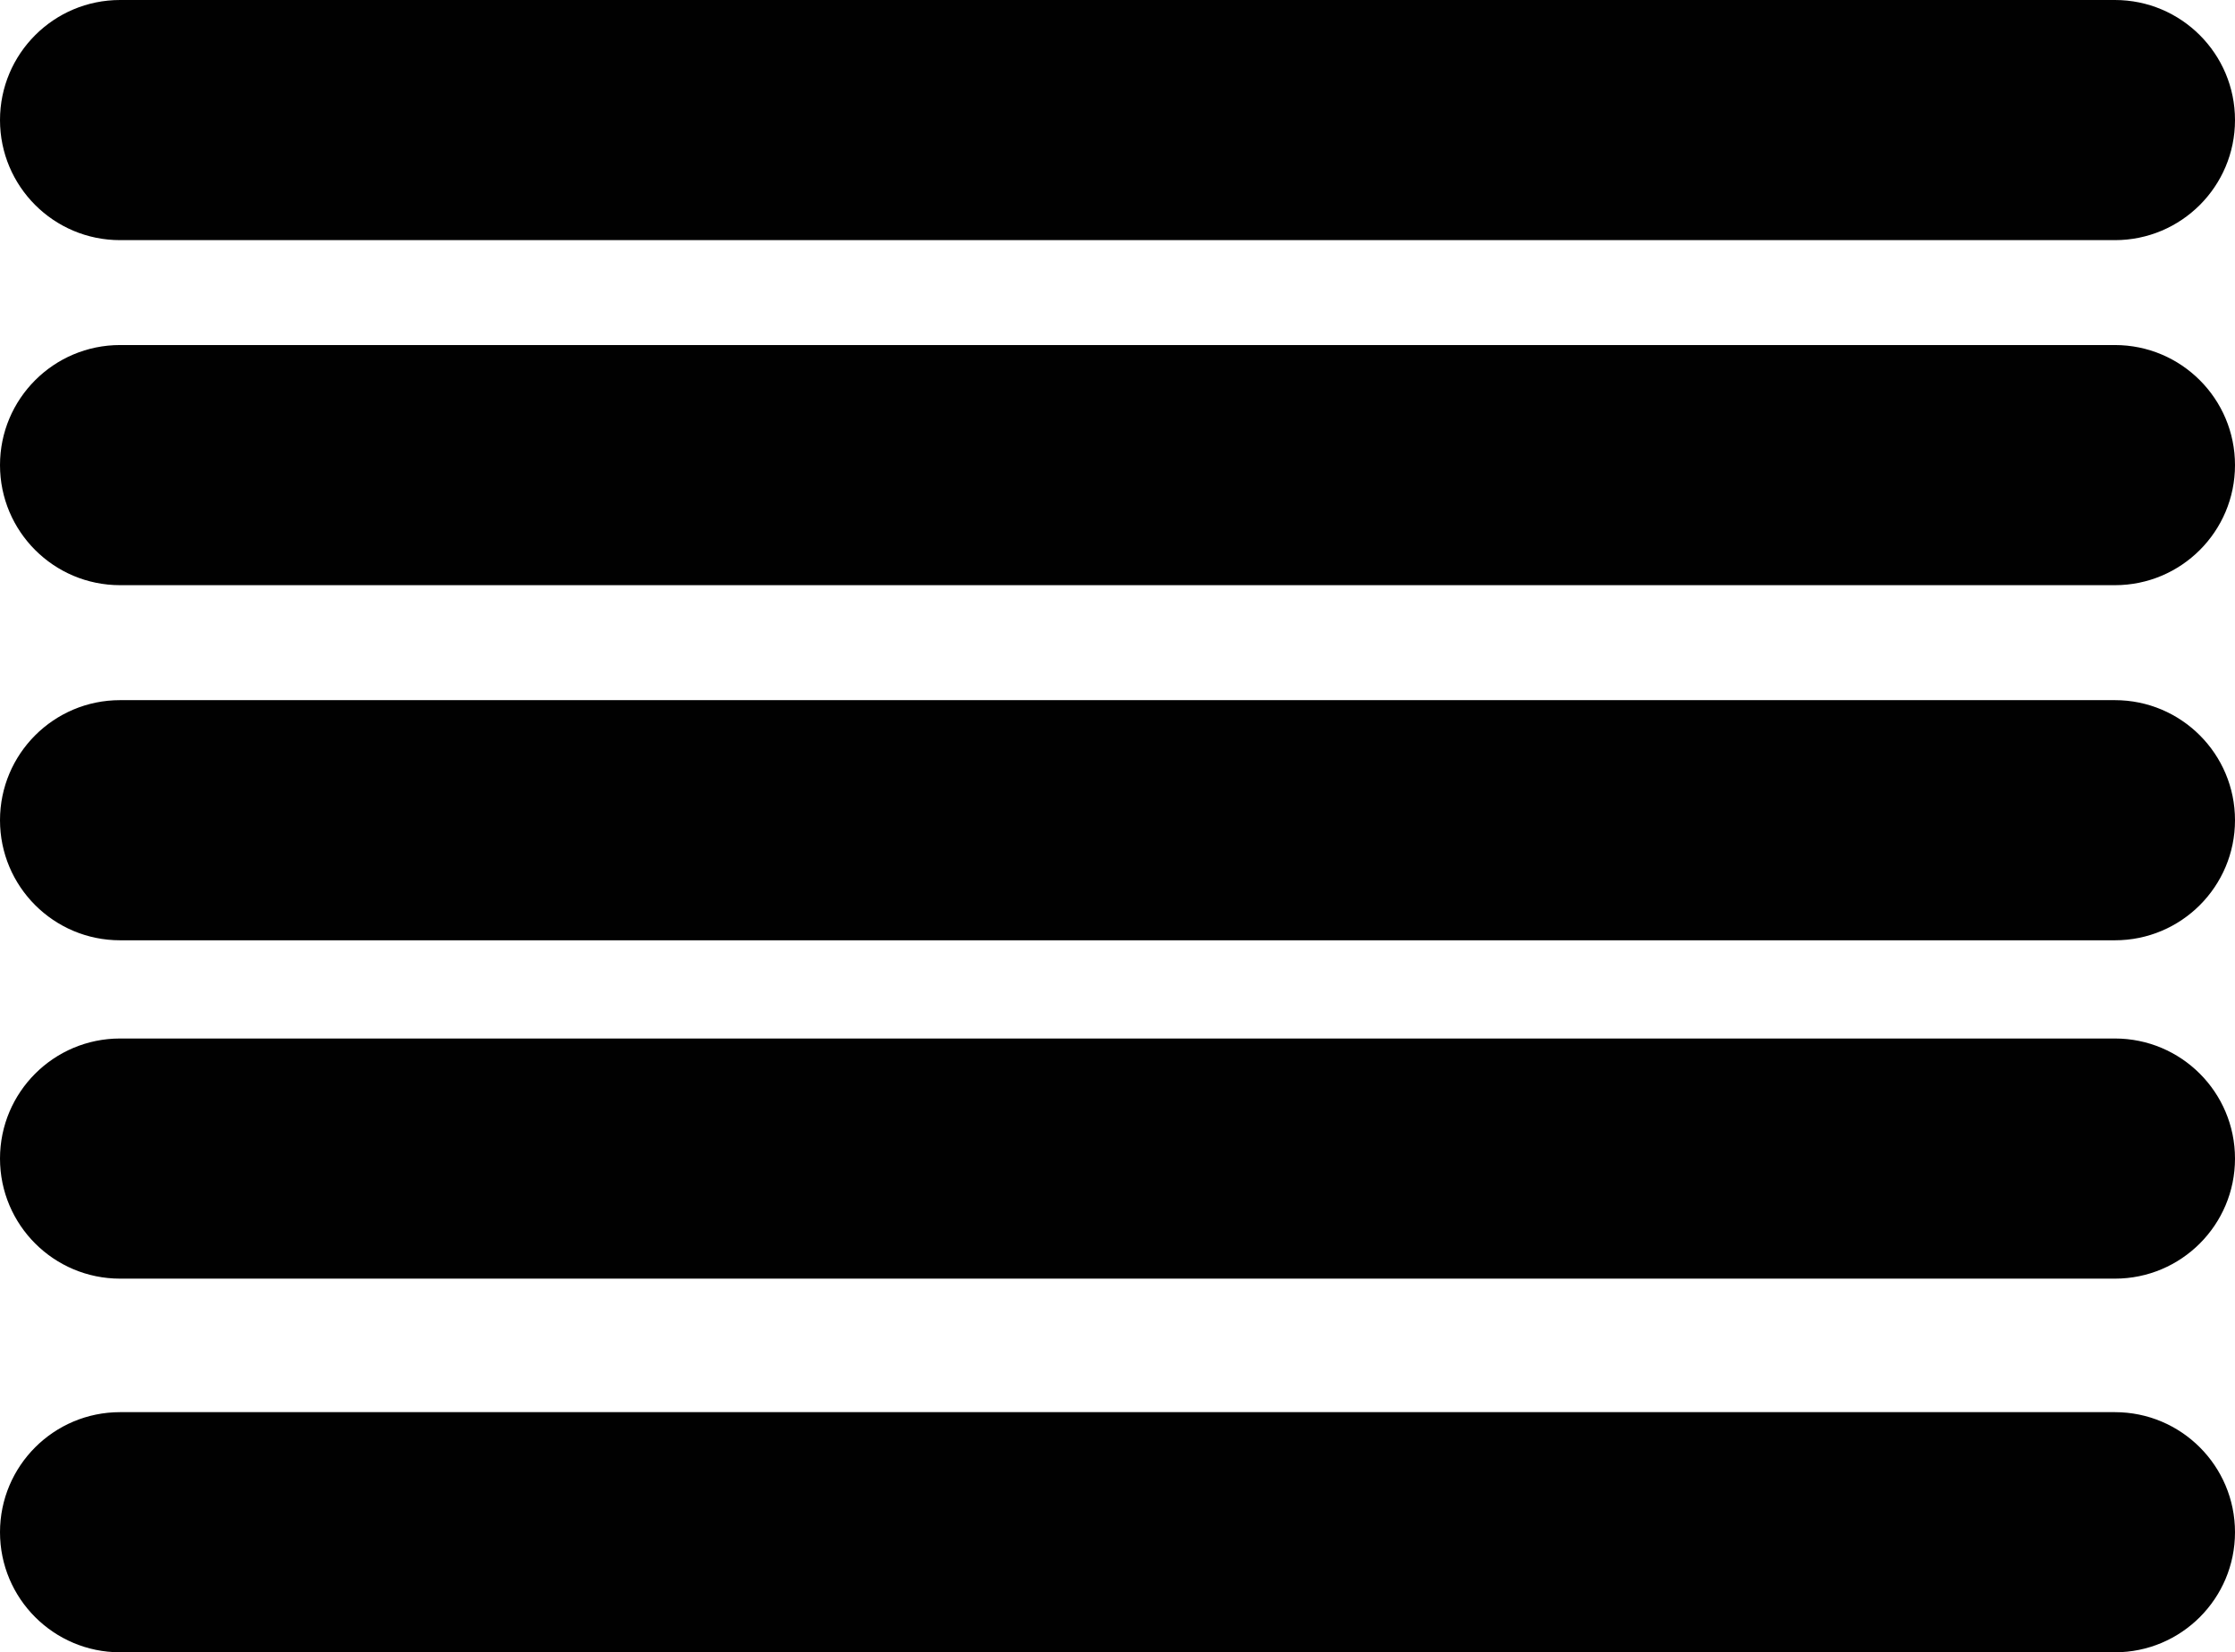 <?xml version="1.0" encoding="utf-8"?>
<!-- Generator: Adobe Illustrator 16.0.0, SVG Export Plug-In . SVG Version: 6.00 Build 0)  -->
<!DOCTYPE svg PUBLIC "-//W3C//DTD SVG 1.1//EN" "http://www.w3.org/Graphics/SVG/1.1/DTD/svg11.dtd">
<svg version="1.1" id="Layer_1" xmlns="http://www.w3.org/2000/svg" xmlns:xlink="http://www.w3.org/1999/xlink" x="0px" y="0px"
	 width="71.474px" height="52.843px" viewBox="0 0 71.474 52.843" enable-background="new 0 0 71.474 52.843" xml:space="preserve">
<path fill="#010101" d="M71.474,3.84c0,2.121-1.719,3.84-3.84,3.84H3.84C1.719,7.681,0,5.961,0,3.84l0,0C0,1.719,1.719,0,3.84,0
	h63.793C69.754,0,71.474,1.719,71.474,3.84L71.474,3.84z"/>
<path fill="#010101" d="M71.474,14.875c0,2.121-1.719,3.84-3.84,3.84H3.84c-2.121,0-3.84-1.719-3.84-3.84l0,0
	c0-2.121,1.719-3.84,3.84-3.84h63.793C69.754,11.035,71.474,12.754,71.474,14.875L71.474,14.875z"/>
<path fill="#010101" d="M71.474,26.232c0,2.121-1.719,3.84-3.84,3.84H3.84c-2.121,0-3.84-1.719-3.84-3.84l0,0
	c0-2.121,1.719-3.84,3.84-3.84h63.793C69.754,22.392,71.474,24.111,71.474,26.232L71.474,26.232z"/>
<path fill="#010101" d="M71.474,37.053c0,2.121-1.719,3.84-3.84,3.84H3.84c-2.121,0-3.84-1.719-3.84-3.84l0,0
	c0-2.121,1.719-3.84,3.84-3.84h63.793C69.754,33.213,71.474,34.932,71.474,37.053L71.474,37.053z"/>
<path fill="#010101" d="M71.474,49.003c0,2.121-1.719,3.84-3.84,3.84H3.84c-2.121,0-3.84-1.719-3.84-3.84l0,0
	c0-2.121,1.719-3.84,3.84-3.84h63.793C69.754,45.163,71.474,46.882,71.474,49.003L71.474,49.003z"/>
</svg>
